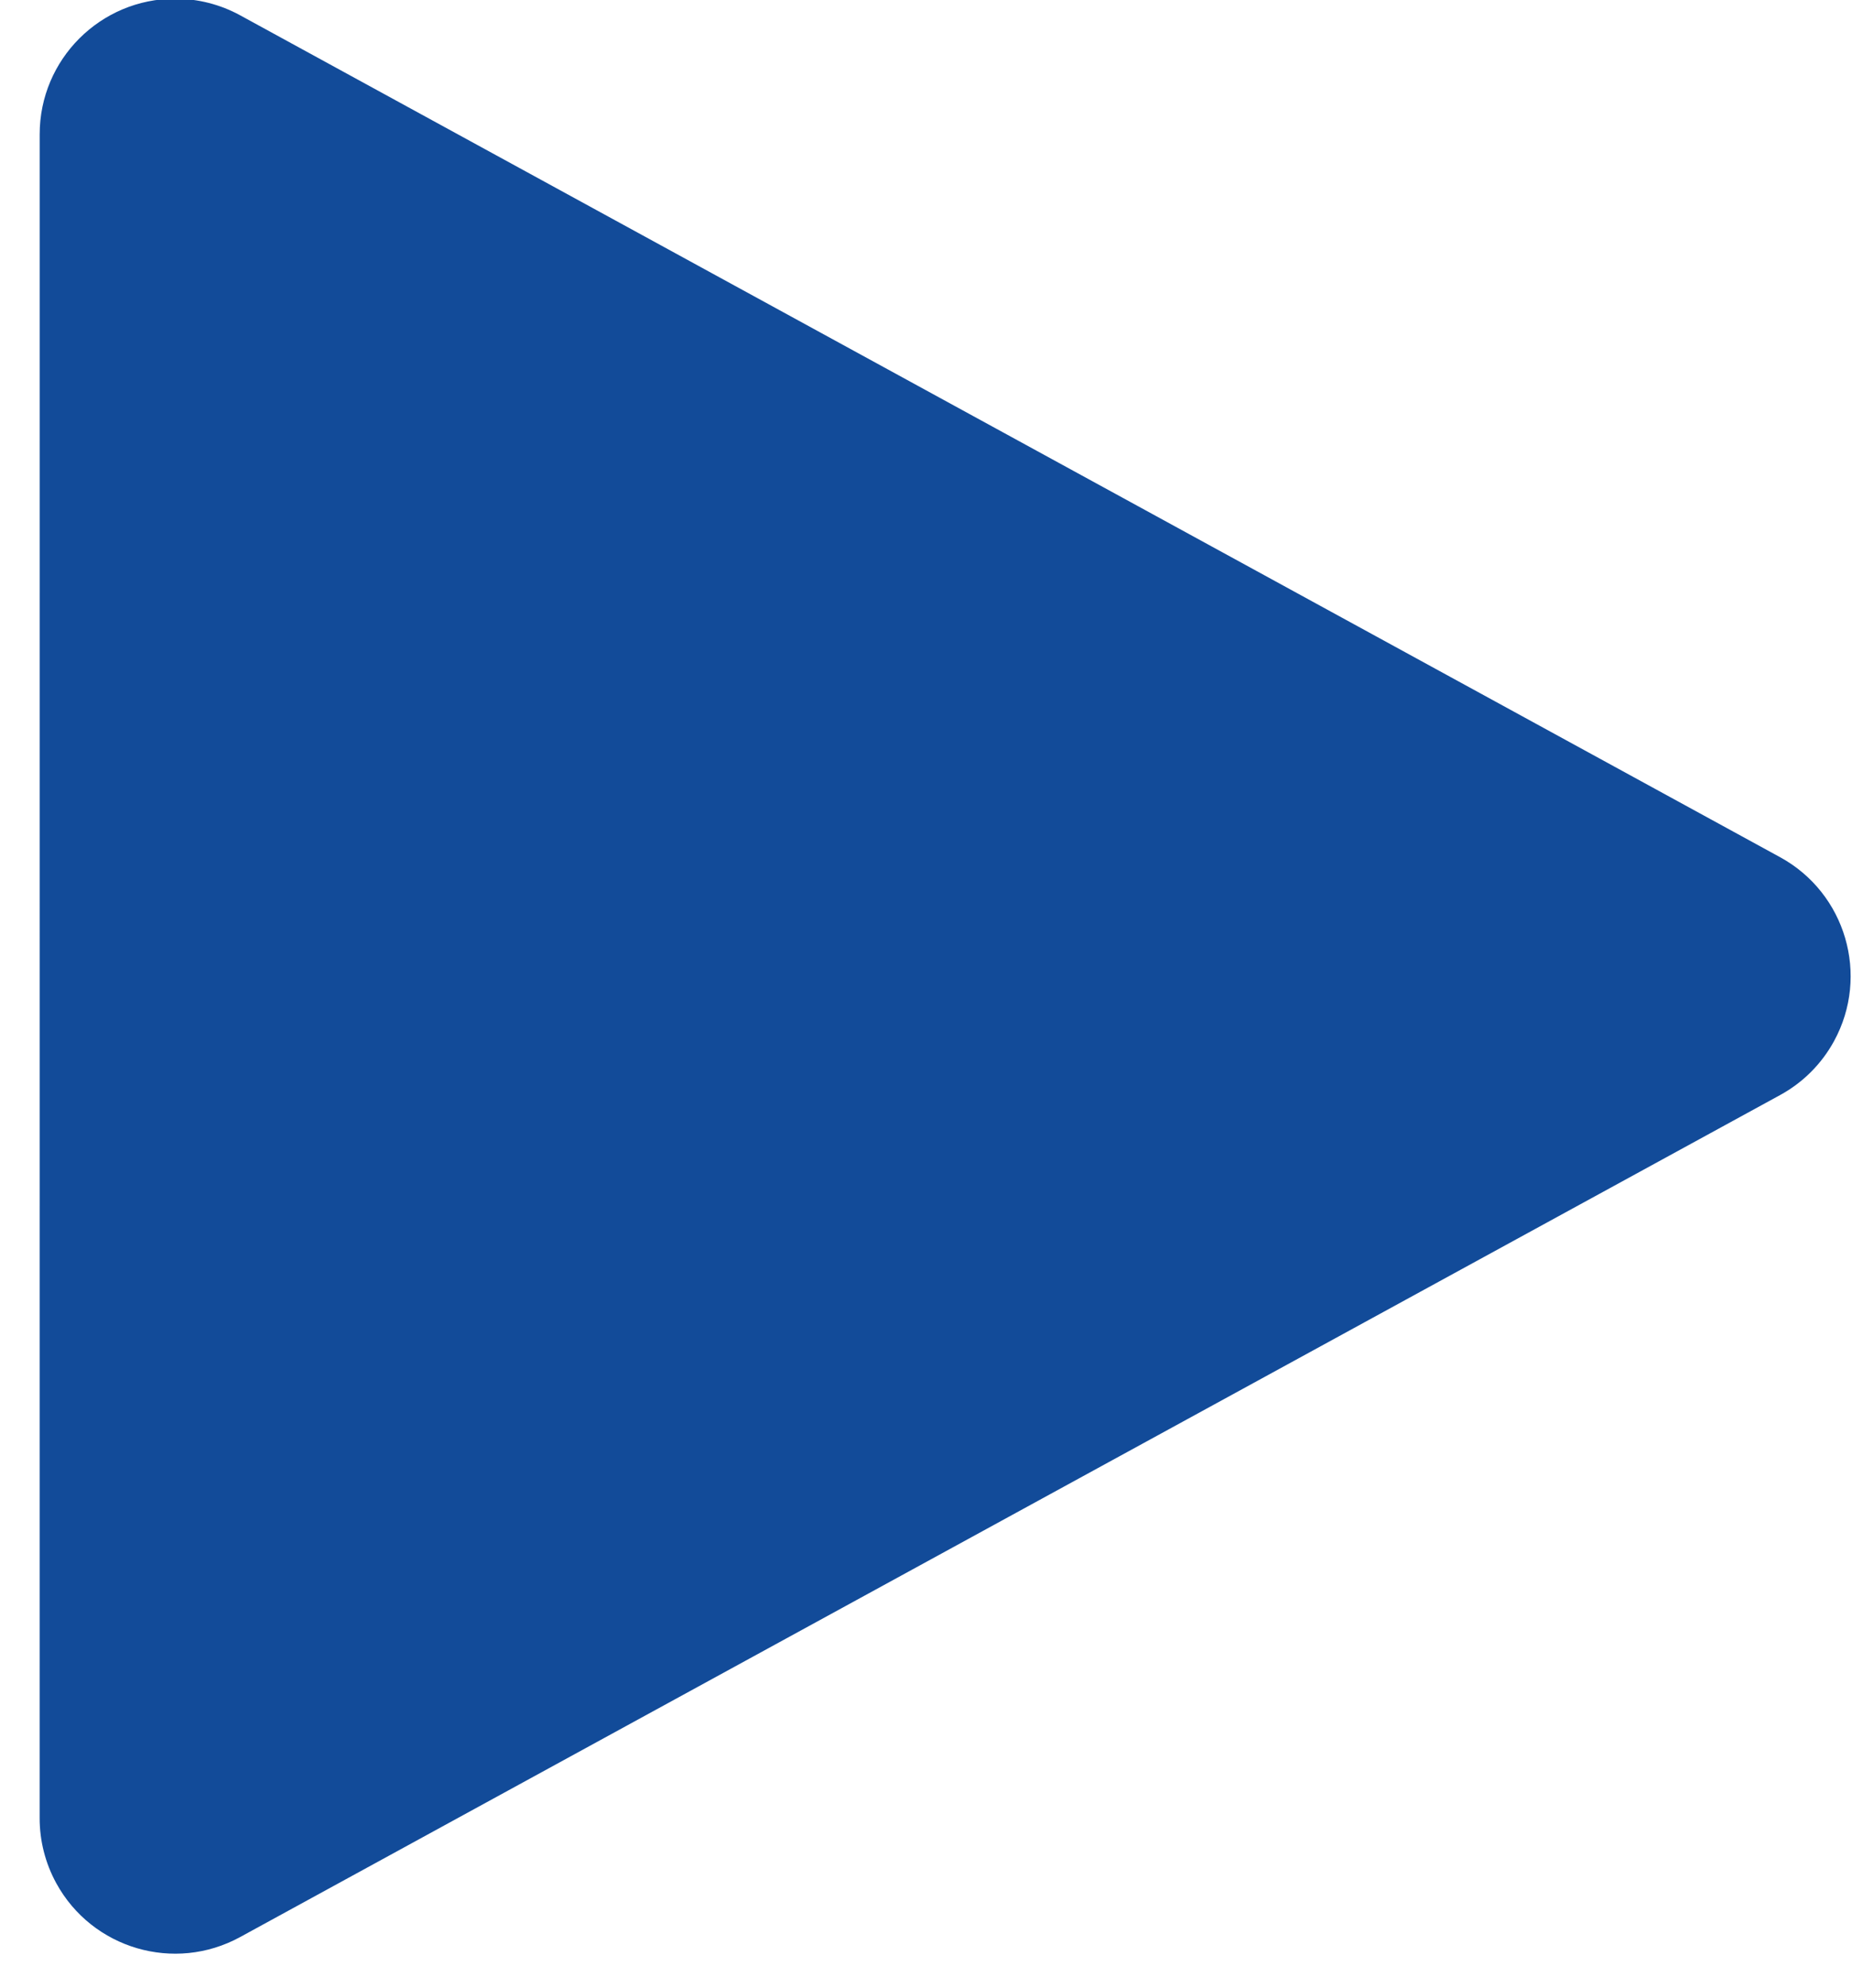 <?xml version="1.0" encoding="UTF-8"?>
<svg width="41px" height="44px" viewBox="0 0 41 44" version="1.1" xmlns="http://www.w3.org/2000/svg" xmlns:xlink="http://www.w3.org/1999/xlink">
    <!-- Generator: Sketch 52.4 (67378) - http://www.bohemiancoding.com/sketch -->
    <title>icon-play</title>
    <desc>Created with Sketch.</desc>
    <g id="Page-1" stroke="none" stroke-width="1" fill="none" fill-rule="evenodd">
        <path d="M22.197,2.121 L33.127,39.403 C33.593,40.993 32.682,42.66 31.093,43.126 C30.541,43.288 29.956,43.288 29.405,43.126 L-7.88,32.197 C-9.47,31.731 -10.381,30.064 -9.915,28.474 C-9.773,27.991 -9.513,27.552 -9.157,27.197 L17.197,0.844 C18.369,-0.328 20.268,-0.327 21.44,0.844 C21.795,1.2 22.056,1.639 22.197,2.121 Z" id="icon-play" fill="#124B99" transform="translate(11.606, 21.606) rotate(-45) translate(-11.606, -21.606) "></path>
    </g>
</svg>